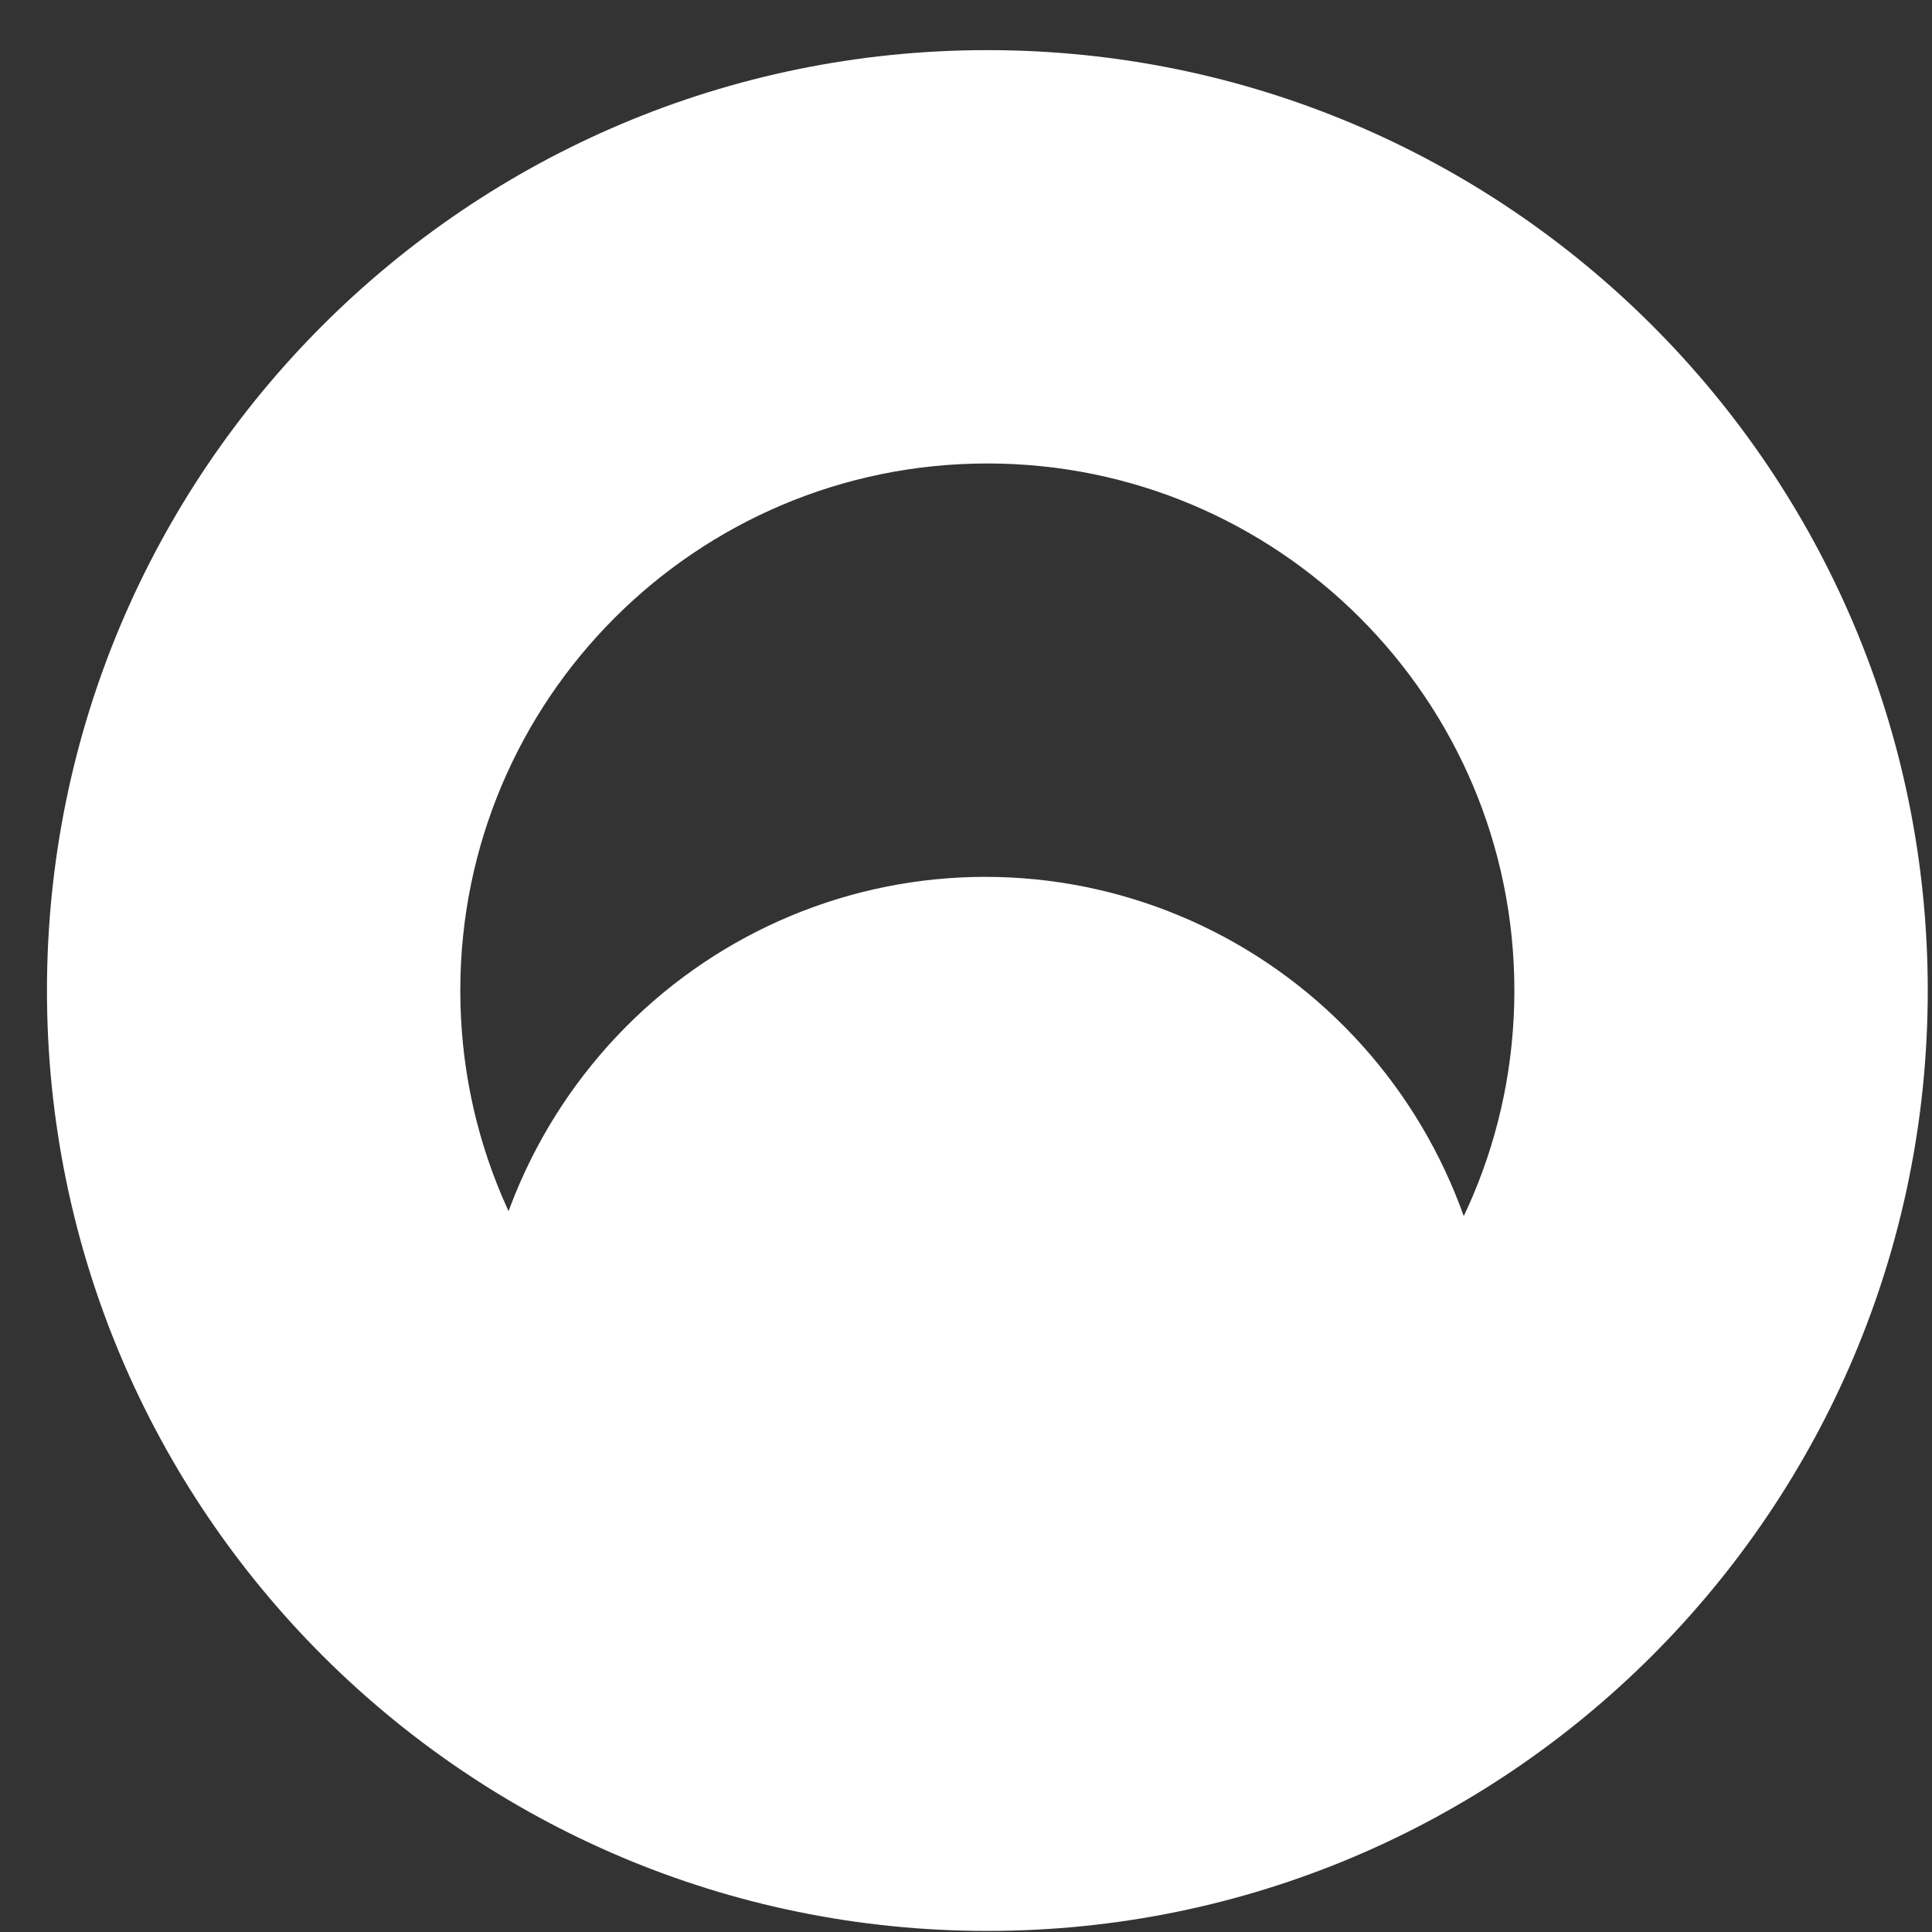 <svg width="36" height="36" viewBox="0 0 36 36" fill="none" xmlns="http://www.w3.org/2000/svg">
<rect x="0" y="0" width="36" height="36" fill="#333333" stroke="none"/>
<path d="M9.501 24.272H27.217V31.975H9.501V24.272Z" fill="white"/>
<path d="M27.833 25.89C27.833 23.357 26.835 20.927 25.058 19.136C23.282 17.345 20.872 16.339 18.359 16.339C15.847 16.339 13.437 17.345 11.66 19.136C9.883 20.927 8.885 23.357 8.885 25.89L18.359 25.89H27.833Z" fill="white"/>
<path fill-rule="evenodd" clip-rule="evenodd" d="M18.398 28.277C23.821 28.277 28.218 23.881 28.218 18.457C28.218 13.033 23.821 8.636 18.398 8.636C12.974 8.636 8.577 13.033 8.577 18.457C8.577 23.881 12.974 28.277 18.398 28.277ZM18.398 35.98C28.075 35.98 35.921 28.134 35.921 18.457C35.921 8.779 28.075 0.934 18.398 0.934C8.72 0.934 0.875 8.779 0.875 18.457C0.875 28.134 8.72 35.98 18.398 35.98Z" fill="white"/>
</svg>

